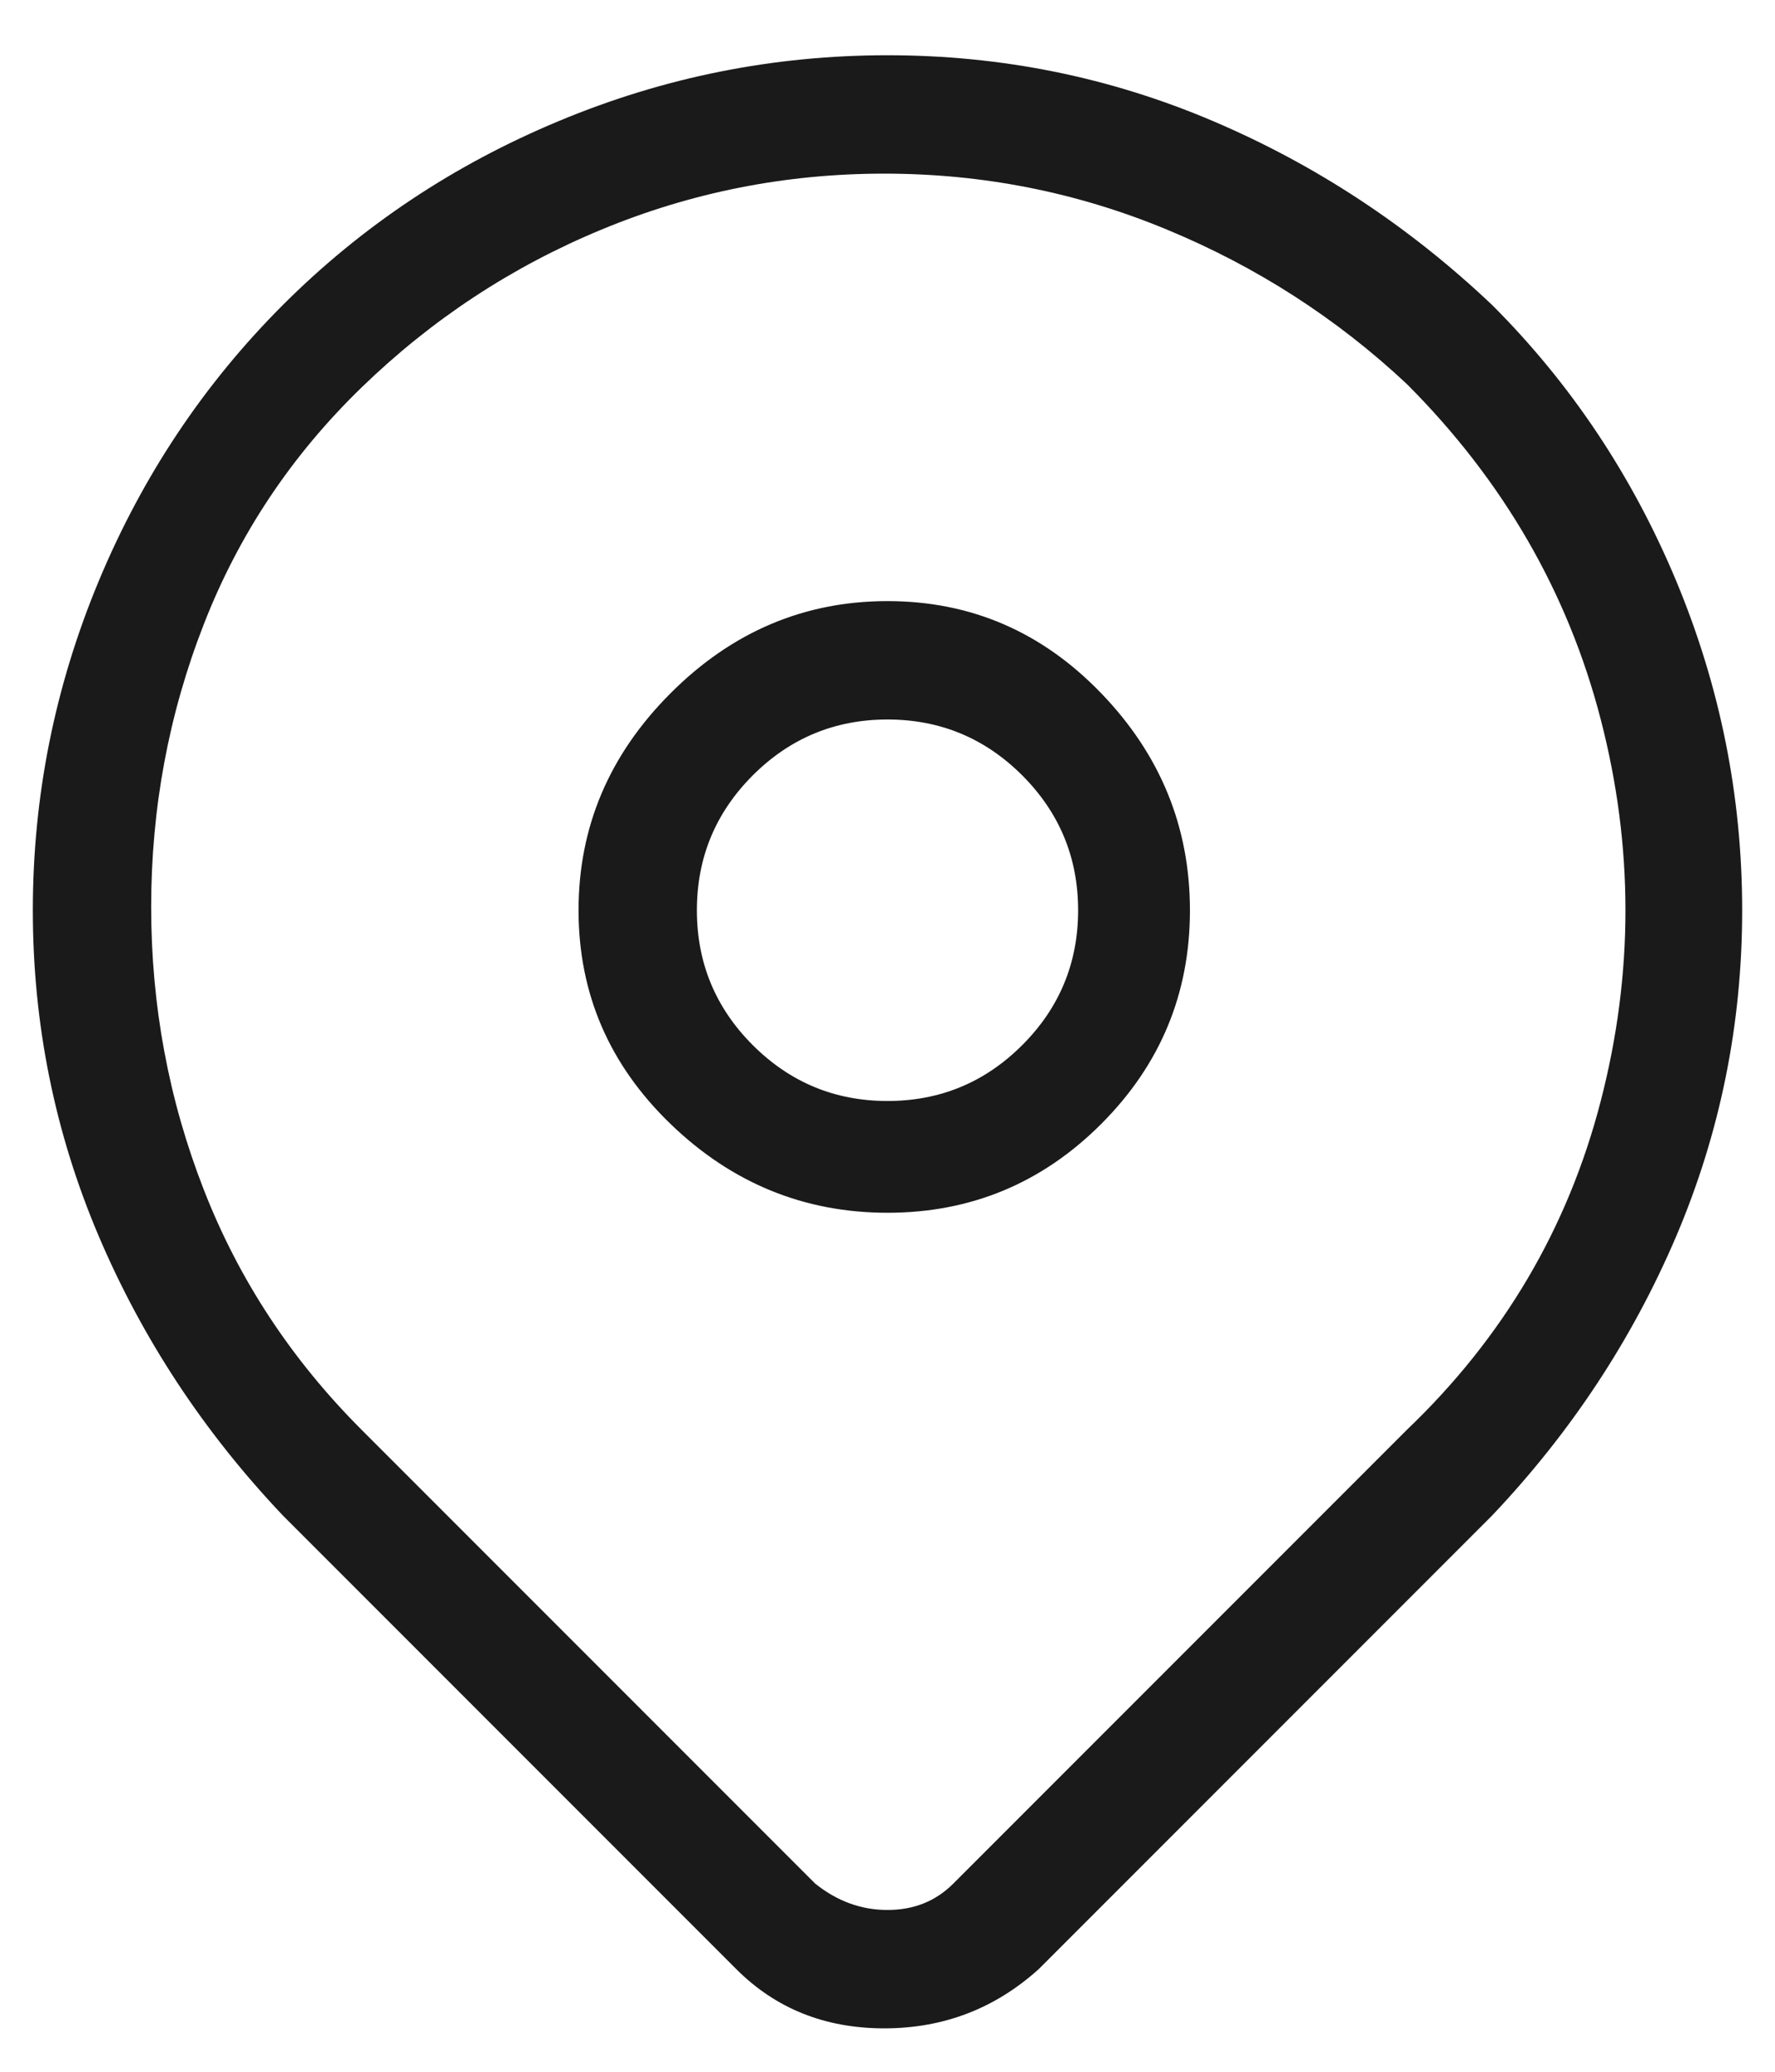 <svg width="18" height="21" viewBox="0 0 18 21" fill="none" xmlns="http://www.w3.org/2000/svg">
<path d="M15.133 3.093C14.289 2.293 13.344 1.671 12.3 1.227C11.255 0.782 10.155 0.56 9 0.56C7.844 0.56 6.733 0.782 5.667 1.227C4.6 1.671 3.667 2.293 2.867 3.093C2.067 3.893 1.444 4.827 1 5.893C0.556 6.96 0.333 8.071 0.333 9.227C0.333 10.382 0.556 11.482 1 12.527C1.444 13.571 2.067 14.516 2.867 15.36L7.467 19.96C7.867 20.36 8.367 20.56 8.967 20.56C9.567 20.56 10.089 20.36 10.533 19.96L15.133 15.36C15.933 14.516 16.555 13.571 17 12.527C17.444 11.482 17.667 10.382 17.667 9.227C17.667 8.071 17.444 6.96 17 5.893C16.555 4.827 15.933 3.893 15.133 3.093ZM14.267 14.493L9.667 19.093C9.489 19.271 9.267 19.36 9 19.36C8.733 19.36 8.489 19.271 8.267 19.093L3.667 14.493C2.956 13.782 2.422 12.971 2.067 12.06C1.711 11.149 1.533 10.193 1.533 9.193C1.533 8.193 1.711 7.238 2.067 6.327C2.422 5.416 2.956 4.616 3.667 3.927C4.378 3.238 5.189 2.704 6.1 2.327C7.011 1.949 7.967 1.76 8.967 1.76C9.967 1.76 10.922 1.949 11.833 2.327C12.744 2.704 13.556 3.227 14.267 3.893C15.244 4.871 15.9 6.005 16.233 7.293C16.567 8.582 16.567 9.871 16.233 11.16C15.9 12.449 15.244 13.56 14.267 14.493ZM9 6.093C8.156 6.093 7.422 6.404 6.8 7.027C6.178 7.649 5.867 8.382 5.867 9.227C5.867 10.071 6.178 10.793 6.8 11.393C7.422 11.993 8.156 12.293 9 12.293C9.844 12.293 10.567 11.993 11.167 11.393C11.767 10.793 12.067 10.071 12.067 9.227C12.067 8.382 11.767 7.649 11.167 7.027C10.567 6.404 9.844 6.093 9 6.093ZM9 11.16C8.467 11.16 8.011 10.971 7.633 10.593C7.256 10.216 7.067 9.76 7.067 9.227C7.067 8.693 7.256 8.238 7.633 7.86C8.011 7.482 8.467 7.293 9 7.293C9.533 7.293 9.989 7.482 10.367 7.86C10.744 8.238 10.933 8.693 10.933 9.227C10.933 9.76 10.744 10.216 10.367 10.593C9.989 10.971 9.533 11.16 9 11.16Z" fill="#1A1A1A"/>
</svg>
